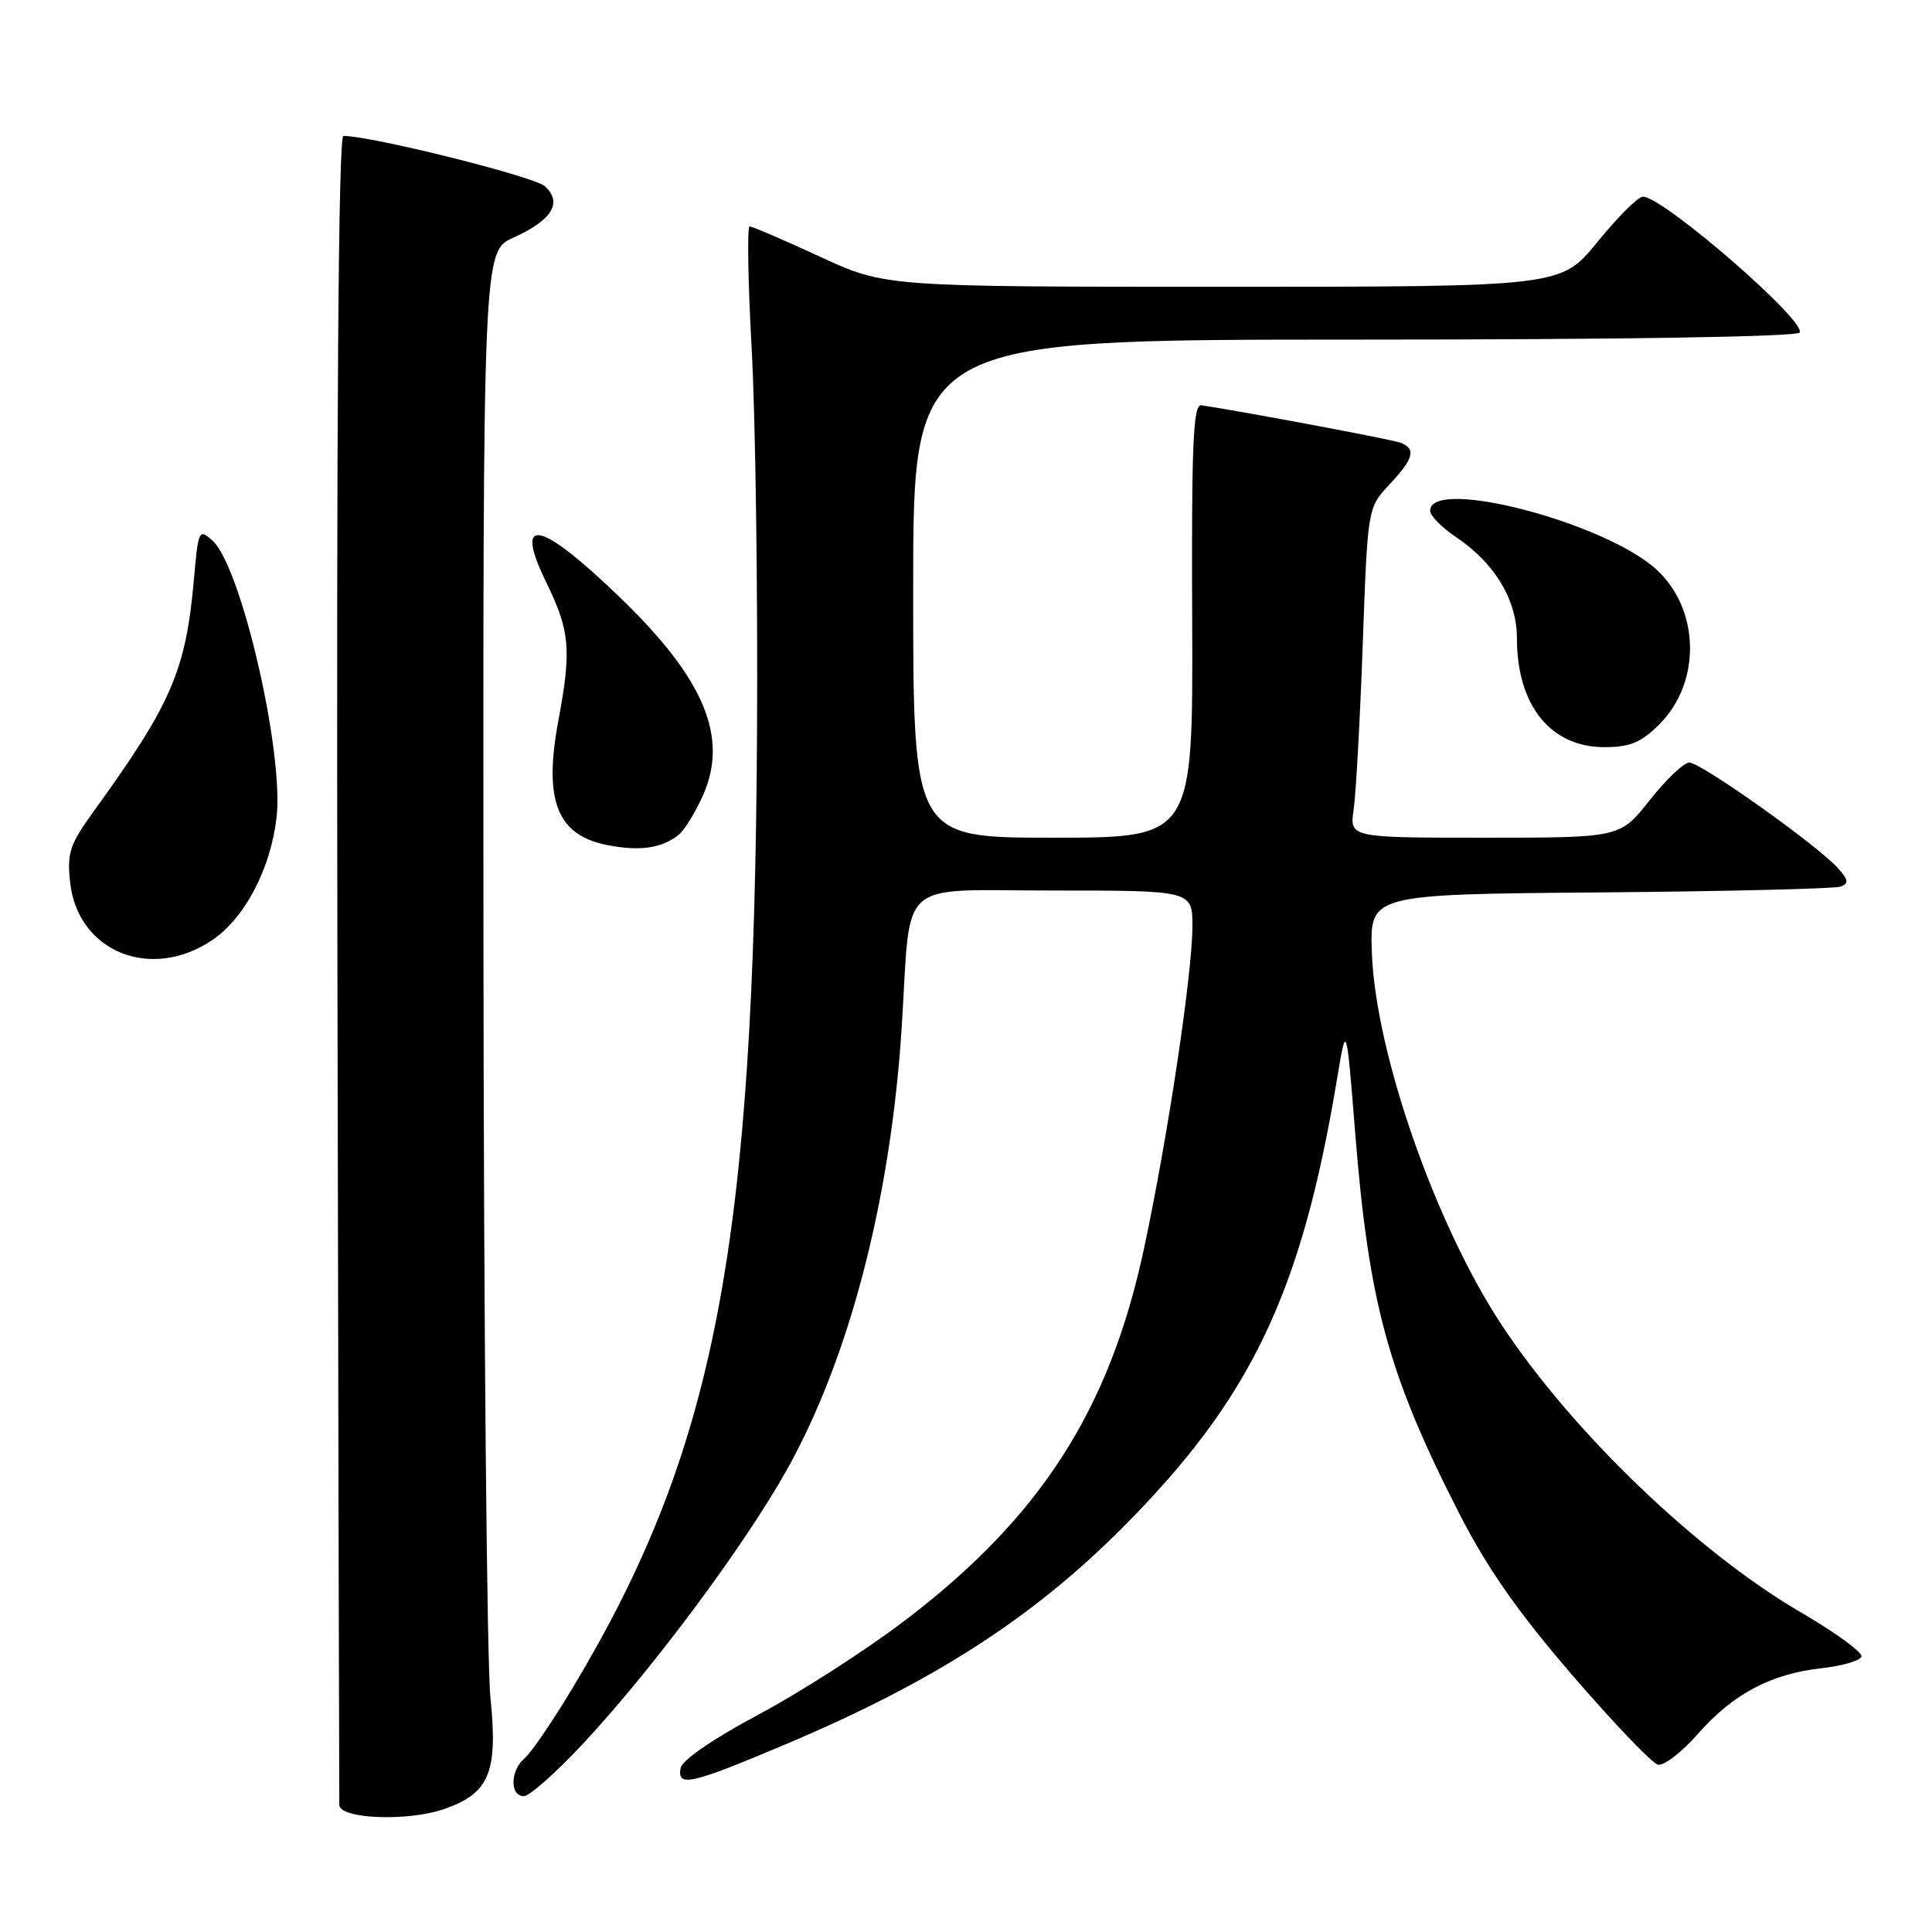 <?xml version="1.0" encoding="UTF-8" standalone="no"?>
<!DOCTYPE svg PUBLIC "-//W3C//DTD SVG 1.1//EN" "http://www.w3.org/Graphics/SVG/1.1/DTD/svg11.dtd" >
<svg xmlns="http://www.w3.org/2000/svg" xmlns:xlink="http://www.w3.org/1999/xlink" version="1.1" viewBox="0 0 256 256">
 <g >
 <path fill="currentColor"
d=" M 58.91 239.69 C 64.84 237.61 65.99 234.84 64.99 225.00 C 64.51 220.32 64.10 175.28 64.06 124.90 C 64.00 33.30 64.00 33.30 68.06 31.47 C 73.16 29.17 74.58 26.84 72.19 24.67 C 70.78 23.39 49.28 18.02 45.50 18.01 C 44.84 18.00 44.57 55.27 44.71 128.25 C 44.83 188.89 44.94 238.80 44.96 239.18 C 45.07 241.04 54.10 241.38 58.91 239.69 Z  M 77.53 230.75 C 86.71 220.85 98.65 204.76 104.25 194.78 C 112.57 179.93 118.06 158.74 119.49 135.95 C 120.75 116.06 118.57 118.00 139.56 118.00 C 158.00 118.00 158.00 118.00 158.00 122.75 C 157.99 129.03 154.76 150.56 151.61 165.33 C 147.04 186.81 137.86 201.09 119.83 214.78 C 114.70 218.68 106.01 224.26 100.51 227.19 C 94.59 230.34 90.39 233.22 90.19 234.25 C 89.69 236.87 91.48 236.46 104.26 231.06 C 123.59 222.89 136.72 214.45 148.58 202.58 C 165.72 185.43 172.43 171.44 177.16 143.00 C 178.40 135.50 178.40 135.50 179.56 150.00 C 181.37 172.70 183.94 182.11 193.32 200.47 C 197.03 207.74 201.10 213.57 208.34 221.97 C 213.81 228.31 218.91 233.65 219.69 233.83 C 220.47 234.02 222.87 232.16 225.02 229.71 C 229.67 224.43 234.68 221.78 241.42 221.04 C 244.13 220.74 246.48 220.05 246.65 219.50 C 246.82 218.95 243.25 216.35 238.73 213.71 C 224.92 205.68 208.31 189.72 198.95 175.52 C 190.17 162.18 182.26 139.50 181.78 126.25 C 181.50 118.50 181.50 118.50 212.00 118.25 C 228.78 118.11 243.12 117.76 243.89 117.48 C 245.01 117.06 244.93 116.58 243.49 114.99 C 240.71 111.92 225.32 101.00 223.83 101.04 C 223.10 101.06 220.74 103.31 218.59 106.04 C 214.67 111.00 214.67 111.00 196.75 111.00 C 178.82 111.00 178.82 111.00 179.37 107.25 C 179.67 105.19 180.21 95.35 180.57 85.40 C 181.22 67.29 181.22 67.29 184.11 64.20 C 187.34 60.75 187.67 59.47 185.57 58.66 C 184.42 58.23 164.92 54.56 159.18 53.70 C 158.10 53.54 157.87 58.92 157.97 82.25 C 158.08 111.00 158.08 111.00 139.54 111.00 C 121.00 111.00 121.00 111.00 121.00 78.00 C 121.00 45.00 121.00 45.00 179.44 45.00 C 214.82 45.00 238.11 44.63 238.46 44.06 C 239.40 42.55 220.22 25.94 217.68 26.06 C 217.03 26.09 214.33 28.79 211.67 32.06 C 206.84 38.00 206.84 38.00 162.06 38.00 C 117.28 38.00 117.28 38.00 108.62 34.00 C 103.86 31.80 99.68 30.00 99.33 30.00 C 98.99 30.00 99.11 37.31 99.60 46.25 C 100.10 55.19 100.42 78.03 100.31 97.00 C 99.94 165.35 94.76 192.19 75.90 223.62 C 73.22 228.08 70.35 232.30 69.51 232.99 C 67.61 234.57 67.53 238.00 69.41 238.00 C 70.18 238.00 73.84 234.74 77.53 230.75 Z  M 28.16 124.54 C 32.44 121.63 35.84 115.15 36.64 108.37 C 37.66 99.76 31.96 75.08 28.16 71.64 C 26.36 70.02 26.27 70.20 25.70 76.73 C 24.63 88.85 22.73 93.25 12.42 107.50 C 9.22 111.92 8.86 113.02 9.30 116.97 C 10.33 126.15 20.05 130.05 28.16 124.54 Z  M 89.91 110.63 C 90.69 110.01 92.15 107.64 93.16 105.36 C 96.56 97.70 93.32 89.96 82.28 79.29 C 71.50 68.87 67.96 68.14 72.42 77.25 C 75.52 83.59 75.74 86.14 73.98 95.52 C 72.00 106.15 73.83 110.72 80.58 112.00 C 84.84 112.81 87.71 112.39 89.91 110.63 Z  M 219.89 95.96 C 225.41 90.43 225.26 80.84 219.57 75.54 C 212.82 69.25 189.50 63.16 189.50 67.68 C 189.50 68.33 191.06 69.92 192.98 71.20 C 198.09 74.65 201.00 79.51 201.00 84.58 C 201.00 93.45 205.45 99.00 212.57 99.00 C 216.00 99.00 217.45 98.40 219.89 95.96 Z "/>
</g>
</svg>